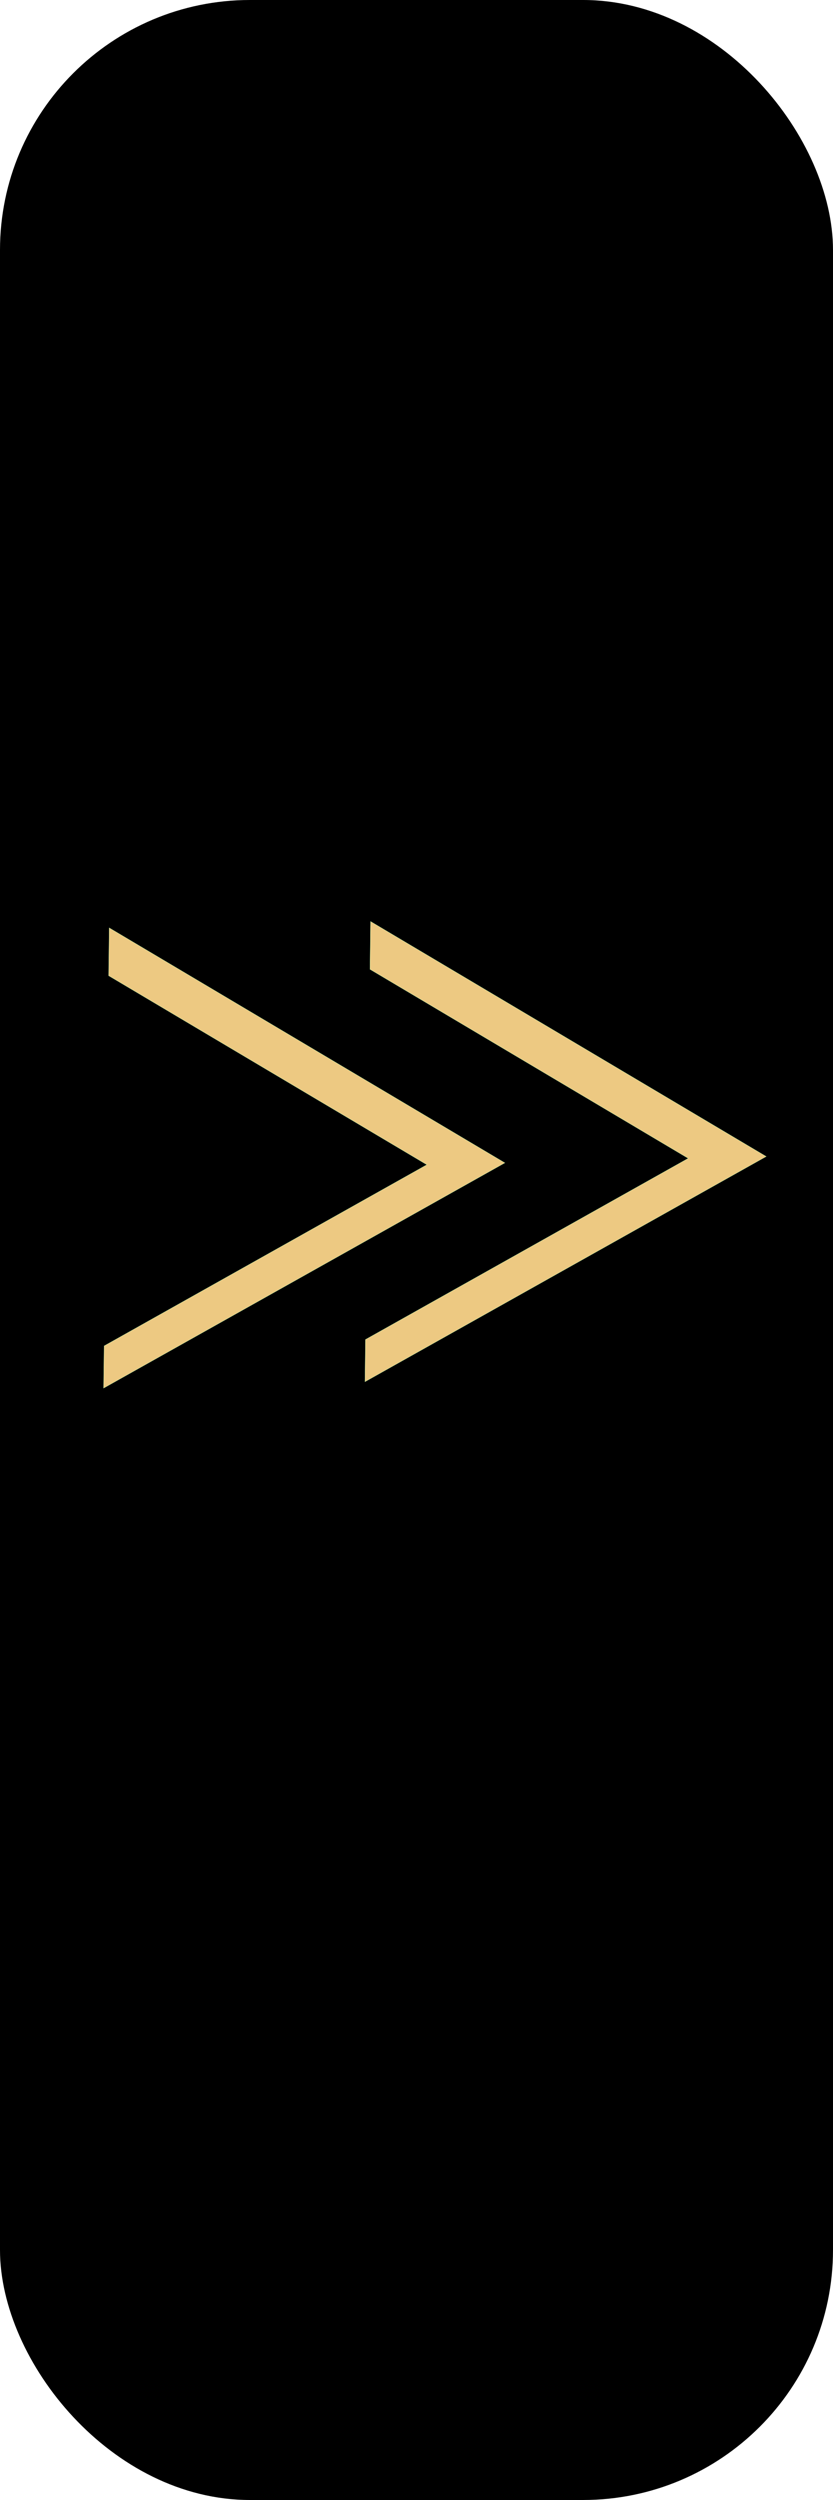<?xml version="1.0" encoding="UTF-8" standalone="no"?>
<svg
   xmlns:dc="http://purl.org/dc/elements/1.1/"
   xmlns:cc="http://creativecommons.org/ns#"
   xmlns:rdf="http://www.w3.org/1999/02/22-rdf-syntax-ns#"
   xmlns:svg="http://www.w3.org/2000/svg"
   xmlns="http://www.w3.org/2000/svg"
   xmlns:sodipodi="http://sodipodi.sourceforge.net/DTD/sodipodi-0.dtd"
   xmlns:inkscape="http://www.inkscape.org/namespaces/inkscape"
   sodipodi:docname="expand.svg"
   inkscape:version="1.0 (4035a4fb49, 2020-05-01)"
   id="svg8"
   version="1.1"
   viewBox="0 0 2.646 7.938"
   height="7.938mm"
   width="2.646mm">
  <defs
     id="defs2" />
  <sodipodi:namedview
     inkscape:window-maximized="1"
     inkscape:window-y="-9"
     inkscape:window-x="-9"
     inkscape:window-height="1001"
     inkscape:window-width="1920"
     fit-margin-bottom="0"
     fit-margin-right="0"
     fit-margin-left="0"
     fit-margin-top="0"
     showgrid="false"
     inkscape:document-rotation="0"
     inkscape:current-layer="layer1"
     inkscape:document-units="mm"
     inkscape:cy="21.358135"
     inkscape:cx="11.634737"
     inkscape:zoom="7.9195959"
     inkscape:pageshadow="2"
     inkscape:pageopacity="0.0"
     borderopacity="1.0"
     bordercolor="#666666"
     pagecolor="#ffffff"
     id="base" />
  <g
     transform="translate(-39.31,-36.286)"
     id="layer1"
     inkscape:groupmode="layer"
     inkscape:label="Layer 1">
    <g
       id="g1496">
      <rect
         style="fill:#000000;stroke-width:0.1;stroke-linejoin:round"
         id="rect833"
         width="2.646"
         height="7.938"
         x="39.31"
         y="36.286"
         rx="0.794"
         ry="0.794" />
      <g
         id="g1479"
         transform="matrix(0.01,0,0,0.01,36.501,39.194)"
         style="fill:#edc982;fill-opacity:1">
        <path
           d="m 398.604,1.774 -0.186,15.211 38.225,22.696 62.848,37.317 -63.741,35.77 -38.768,21.756 -0.164,13.423 63.741,-35.77 63.741,-35.77 -62.849,-37.316 z"
           inkscape:transform-center-y="-0.5153515"
           inkscape:transform-center-x="-20.652027"
           style="opacity:0.997;fill:#edc982;fill-opacity:1;stroke:#b1faae;stroke-width:0.079;stroke-linejoin:round"
           id="path833-17" />
        <path
           id="path833-1-0"
           style="opacity:0.997;fill:#edc982;fill-opacity:1;stroke:#b1faae;stroke-width:0.079;stroke-linejoin:round"
           inkscape:transform-center-x="-20.652027"
           inkscape:transform-center-y="-0.5153515"
           d="m 315.586,3.801 -0.186,15.211 38.225,22.696 62.848,37.317 -63.741,35.77 -38.768,21.756 -0.164,13.423 63.741,-35.77 63.741,-35.77 -62.849,-37.316 z" />
      </g>
    </g>
  </g>
</svg>
